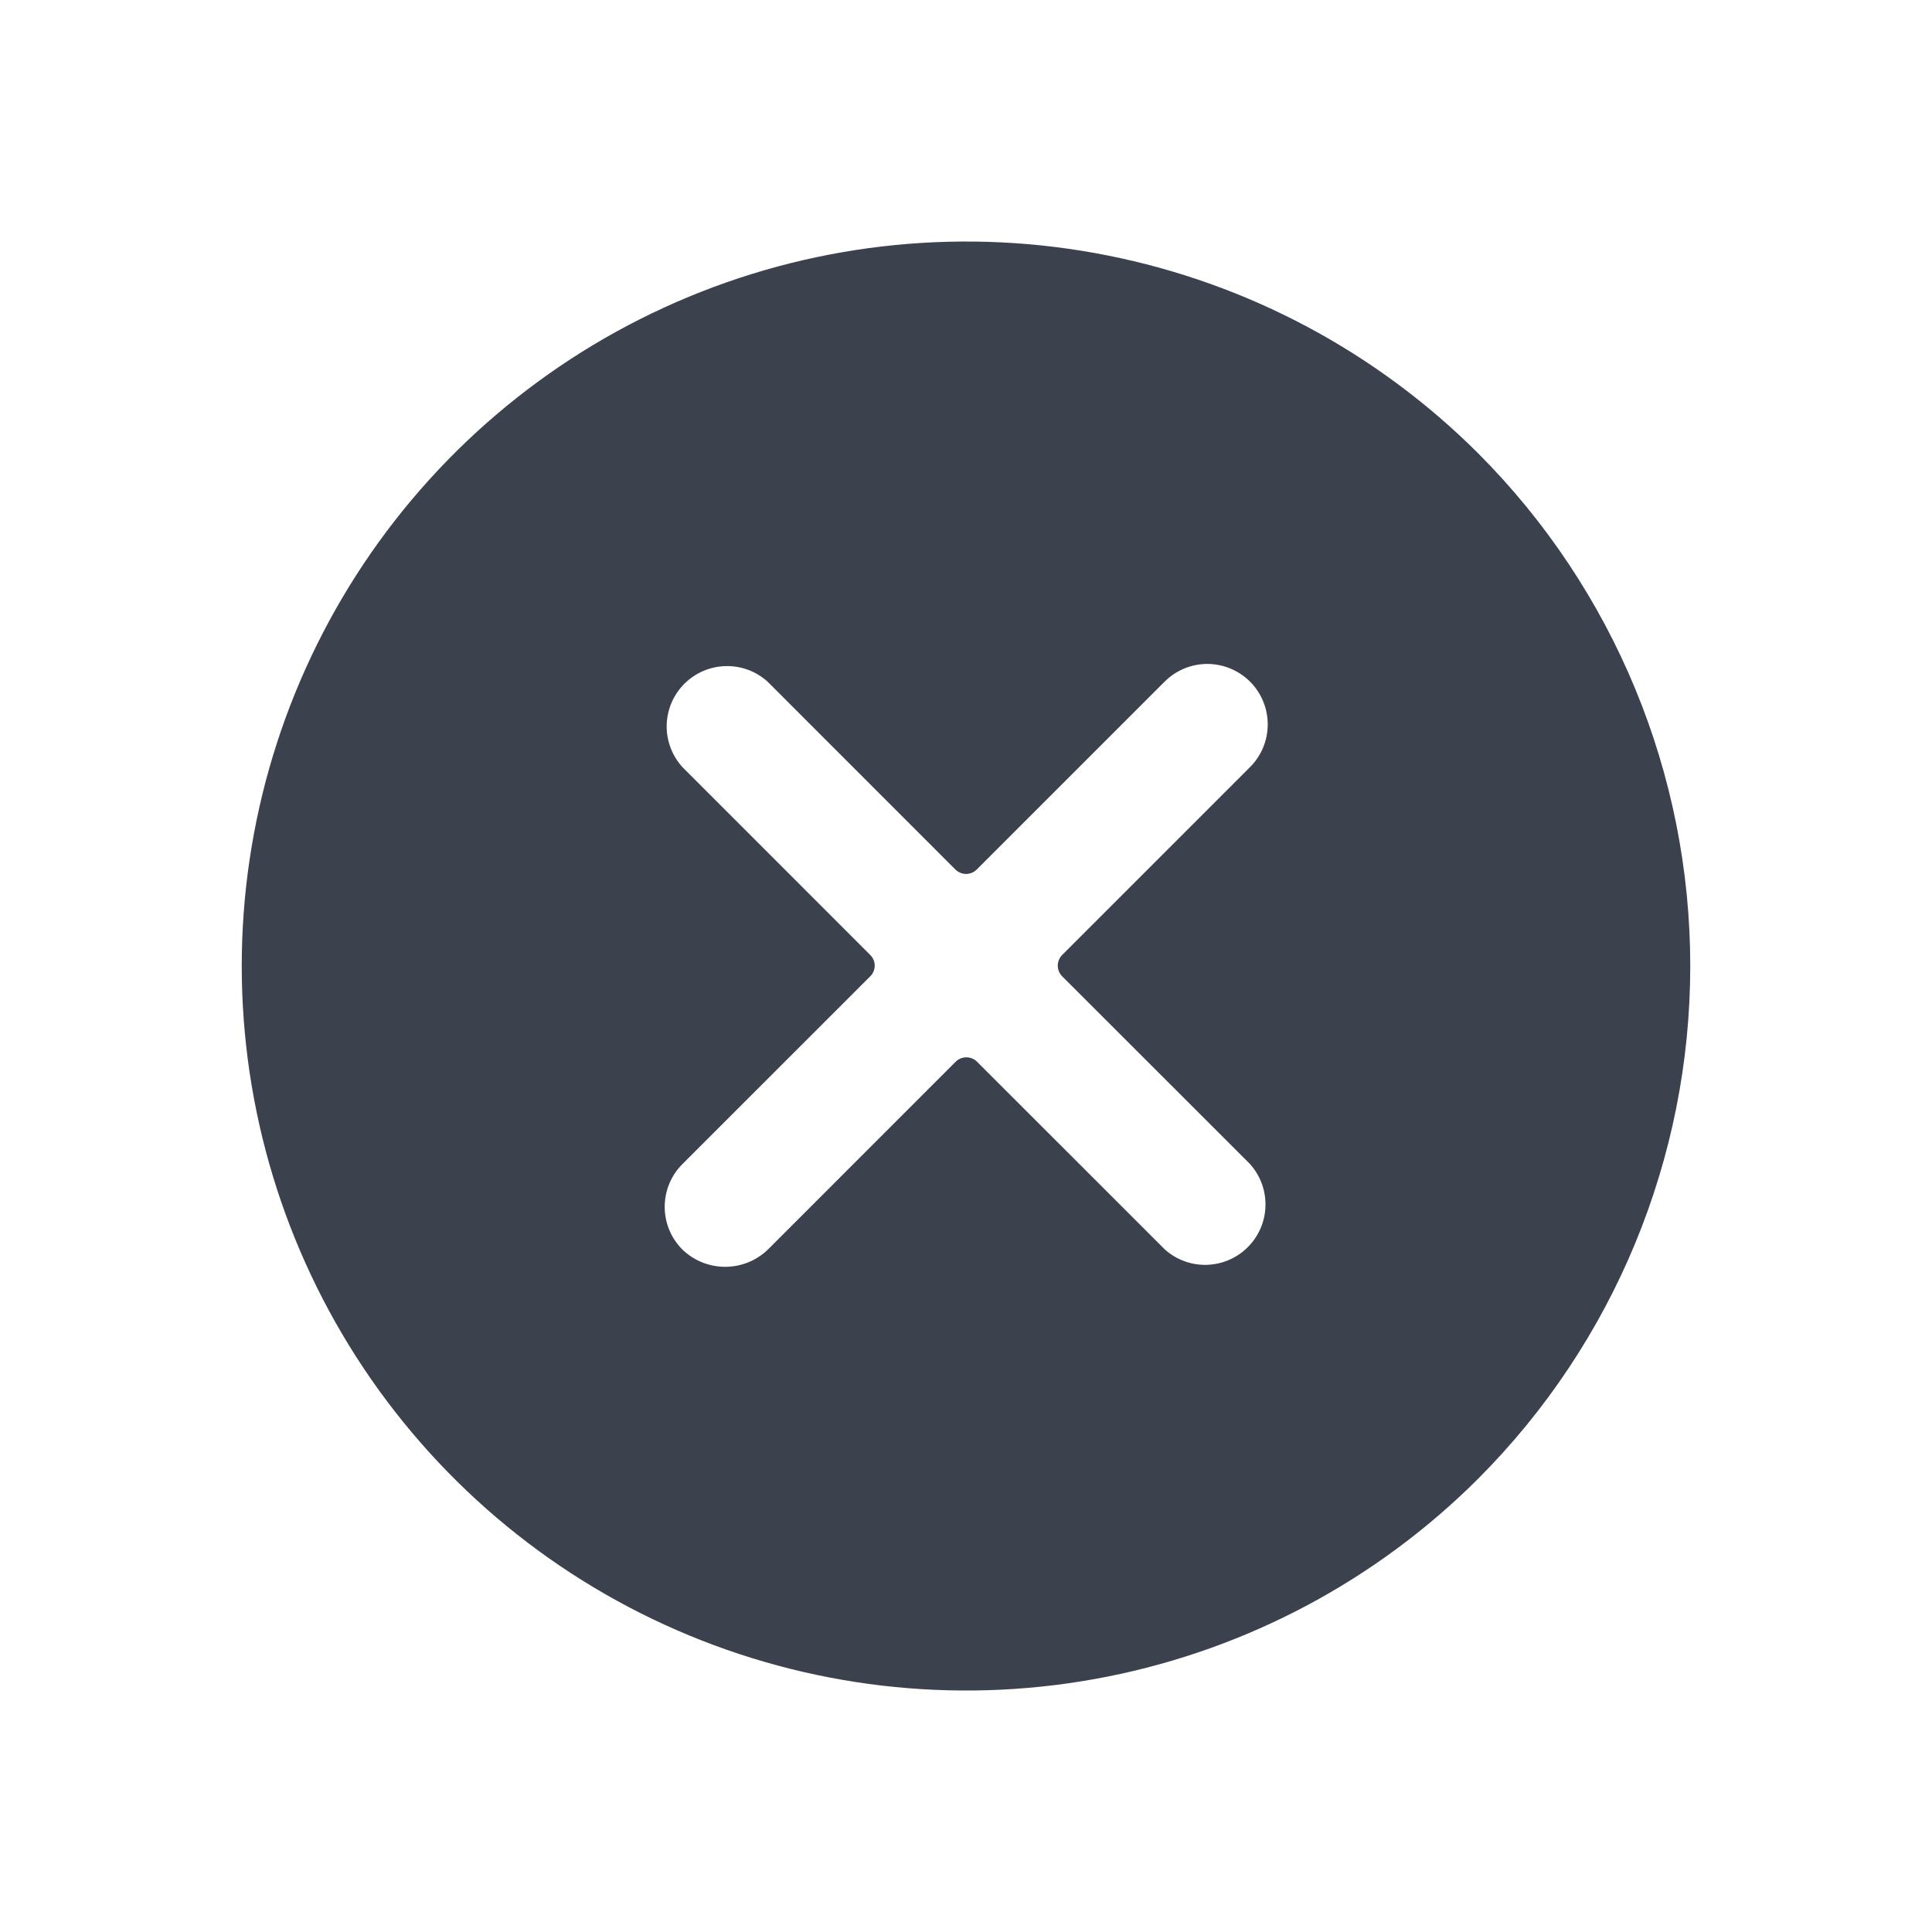 <svg width="40" height="40" viewBox="0 0 40 40" fill="none" xmlns="http://www.w3.org/2000/svg">
<path d="M30.607 9.389C28.509 7.293 25.836 5.865 22.926 5.288C20.017 4.71 17.002 5.008 14.262 6.144C11.522 7.279 9.18 9.202 7.532 11.668C5.885 14.135 5.005 17.034 5.005 20C5.005 22.967 5.885 25.866 7.532 28.333C9.18 30.799 11.522 32.722 14.262 33.857C17.002 34.993 20.017 35.291 22.926 34.713C25.836 34.136 28.509 32.708 30.607 30.612C33.417 27.795 34.995 23.979 34.995 20C34.995 16.022 33.417 12.206 30.607 9.389V9.389ZM25.881 24.101C26.094 24.339 26.209 24.65 26.2 24.969C26.192 25.289 26.062 25.593 25.836 25.819C25.611 26.046 25.307 26.177 24.988 26.187C24.668 26.197 24.357 26.083 24.119 25.871L20.229 21.982C20.17 21.923 20.091 21.891 20.008 21.891C19.925 21.891 19.845 21.923 19.786 21.982L15.898 25.871C15.661 26.1 15.344 26.228 15.013 26.228C14.683 26.228 14.366 26.1 14.129 25.871C14.012 25.755 13.92 25.617 13.857 25.465C13.794 25.313 13.762 25.151 13.762 24.986C13.762 24.822 13.794 24.659 13.857 24.507C13.92 24.355 14.012 24.217 14.129 24.101L18.018 20.213C18.047 20.184 18.07 20.15 18.086 20.112C18.102 20.074 18.11 20.033 18.11 19.992C18.11 19.951 18.102 19.911 18.086 19.873C18.07 19.835 18.047 19.801 18.018 19.772L14.129 15.882C13.913 15.645 13.796 15.333 13.803 15.012C13.811 14.691 13.941 14.385 14.168 14.158C14.395 13.931 14.7 13.799 15.021 13.791C15.342 13.782 15.654 13.897 15.892 14.113L19.78 18.002C19.809 18.031 19.844 18.054 19.882 18.07C19.92 18.086 19.96 18.094 20.002 18.094C20.043 18.094 20.083 18.086 20.121 18.07C20.159 18.054 20.194 18.031 20.223 18.002L24.112 14.113C24.347 13.878 24.665 13.746 24.997 13.746C25.329 13.747 25.647 13.879 25.881 14.113C26.116 14.348 26.247 14.666 26.247 14.998C26.247 15.33 26.115 15.648 25.881 15.882L21.991 19.772C21.933 19.83 21.9 19.91 21.9 19.992C21.9 20.075 21.933 20.154 21.991 20.213L25.881 24.101Z" fill="#3B414D" class="primary" />
</svg>
